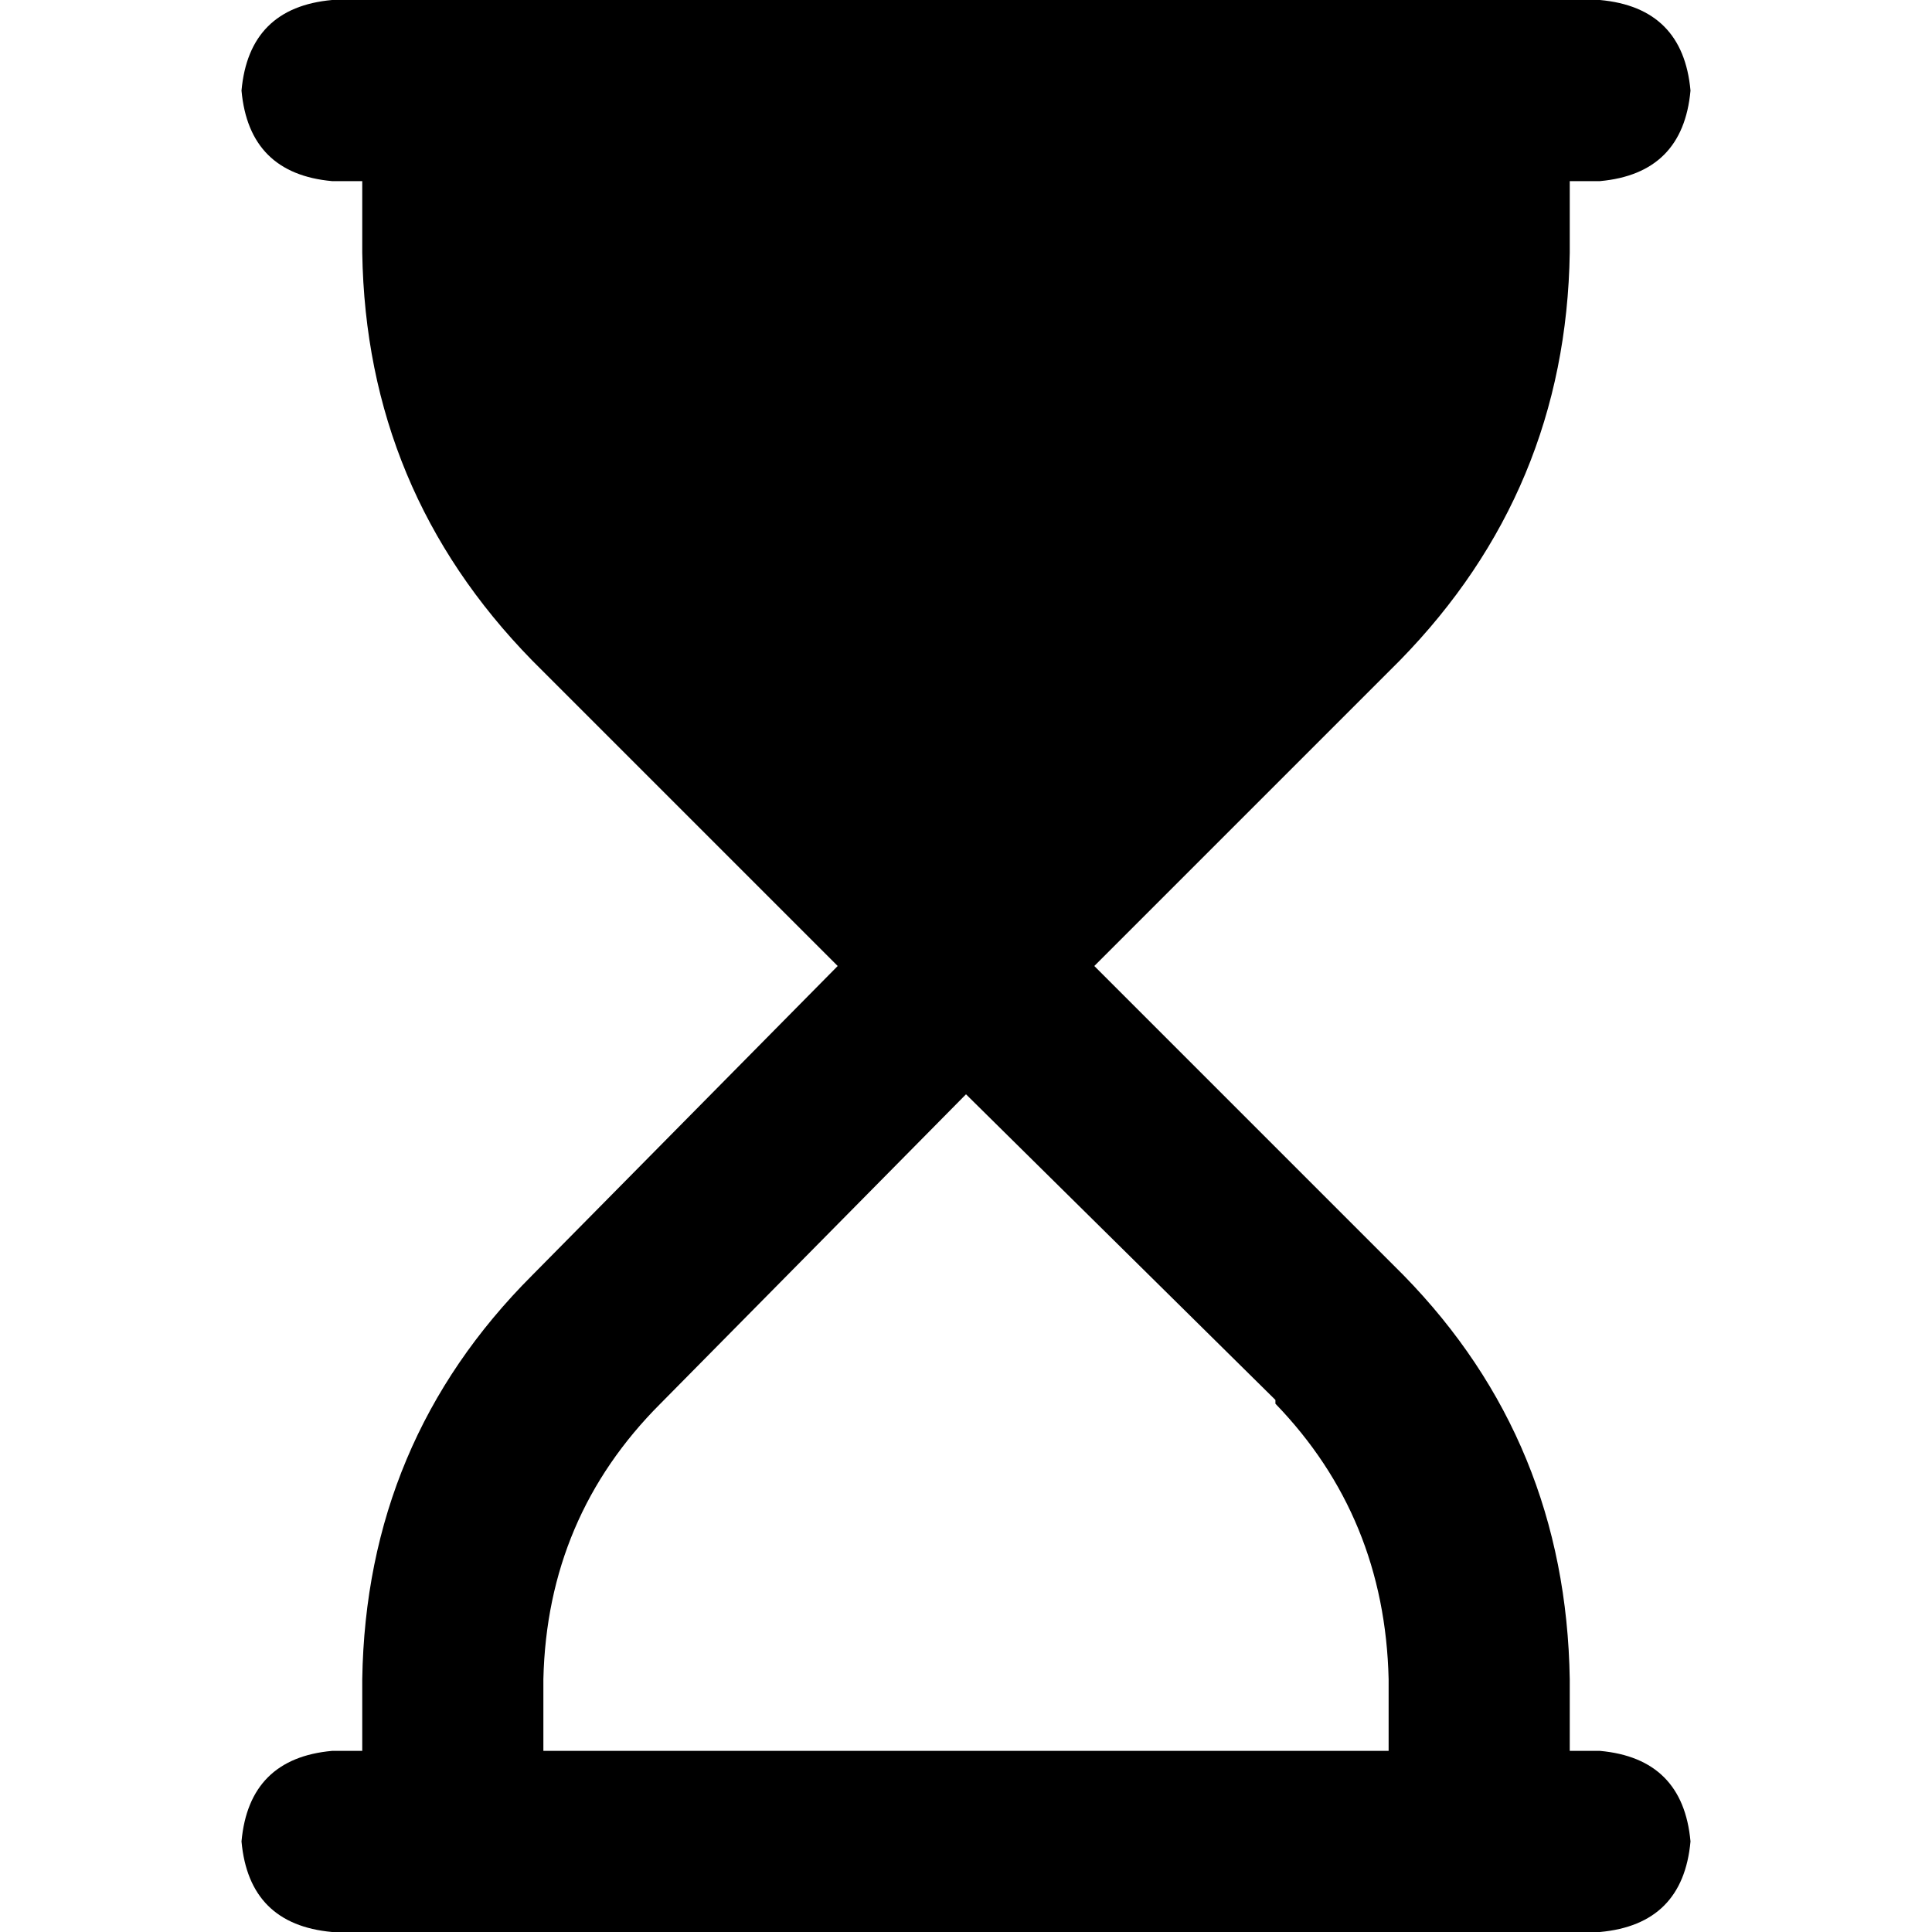 <svg xmlns="http://www.w3.org/2000/svg" viewBox="0 0 512 512">
  <path d="M 64 488 Q 66 510 88 512 L 424 512 Q 446 510 448 488 Q 446 466 424 464 L 416 464 L 416 445 Q 415 382 372 338 L 290 256 L 371 175 Q 415 130 416 67 L 416 48 L 424 48 Q 446 46 448 24 Q 446 2 424 0 L 88 0 Q 66 2 64 24 Q 66 46 88 48 L 96 48 L 96 67 Q 97 130 141 175 L 222 256 L 141 338 Q 97 382 96 445 L 96 464 L 88 464 Q 66 466 64 488 L 64 488 Z M 338 372 Q 367 402 368 445 L 368 464 L 144 464 L 144 445 Q 145 402 175 372 L 256 290 L 338 371 L 338 372 Z" />
</svg>